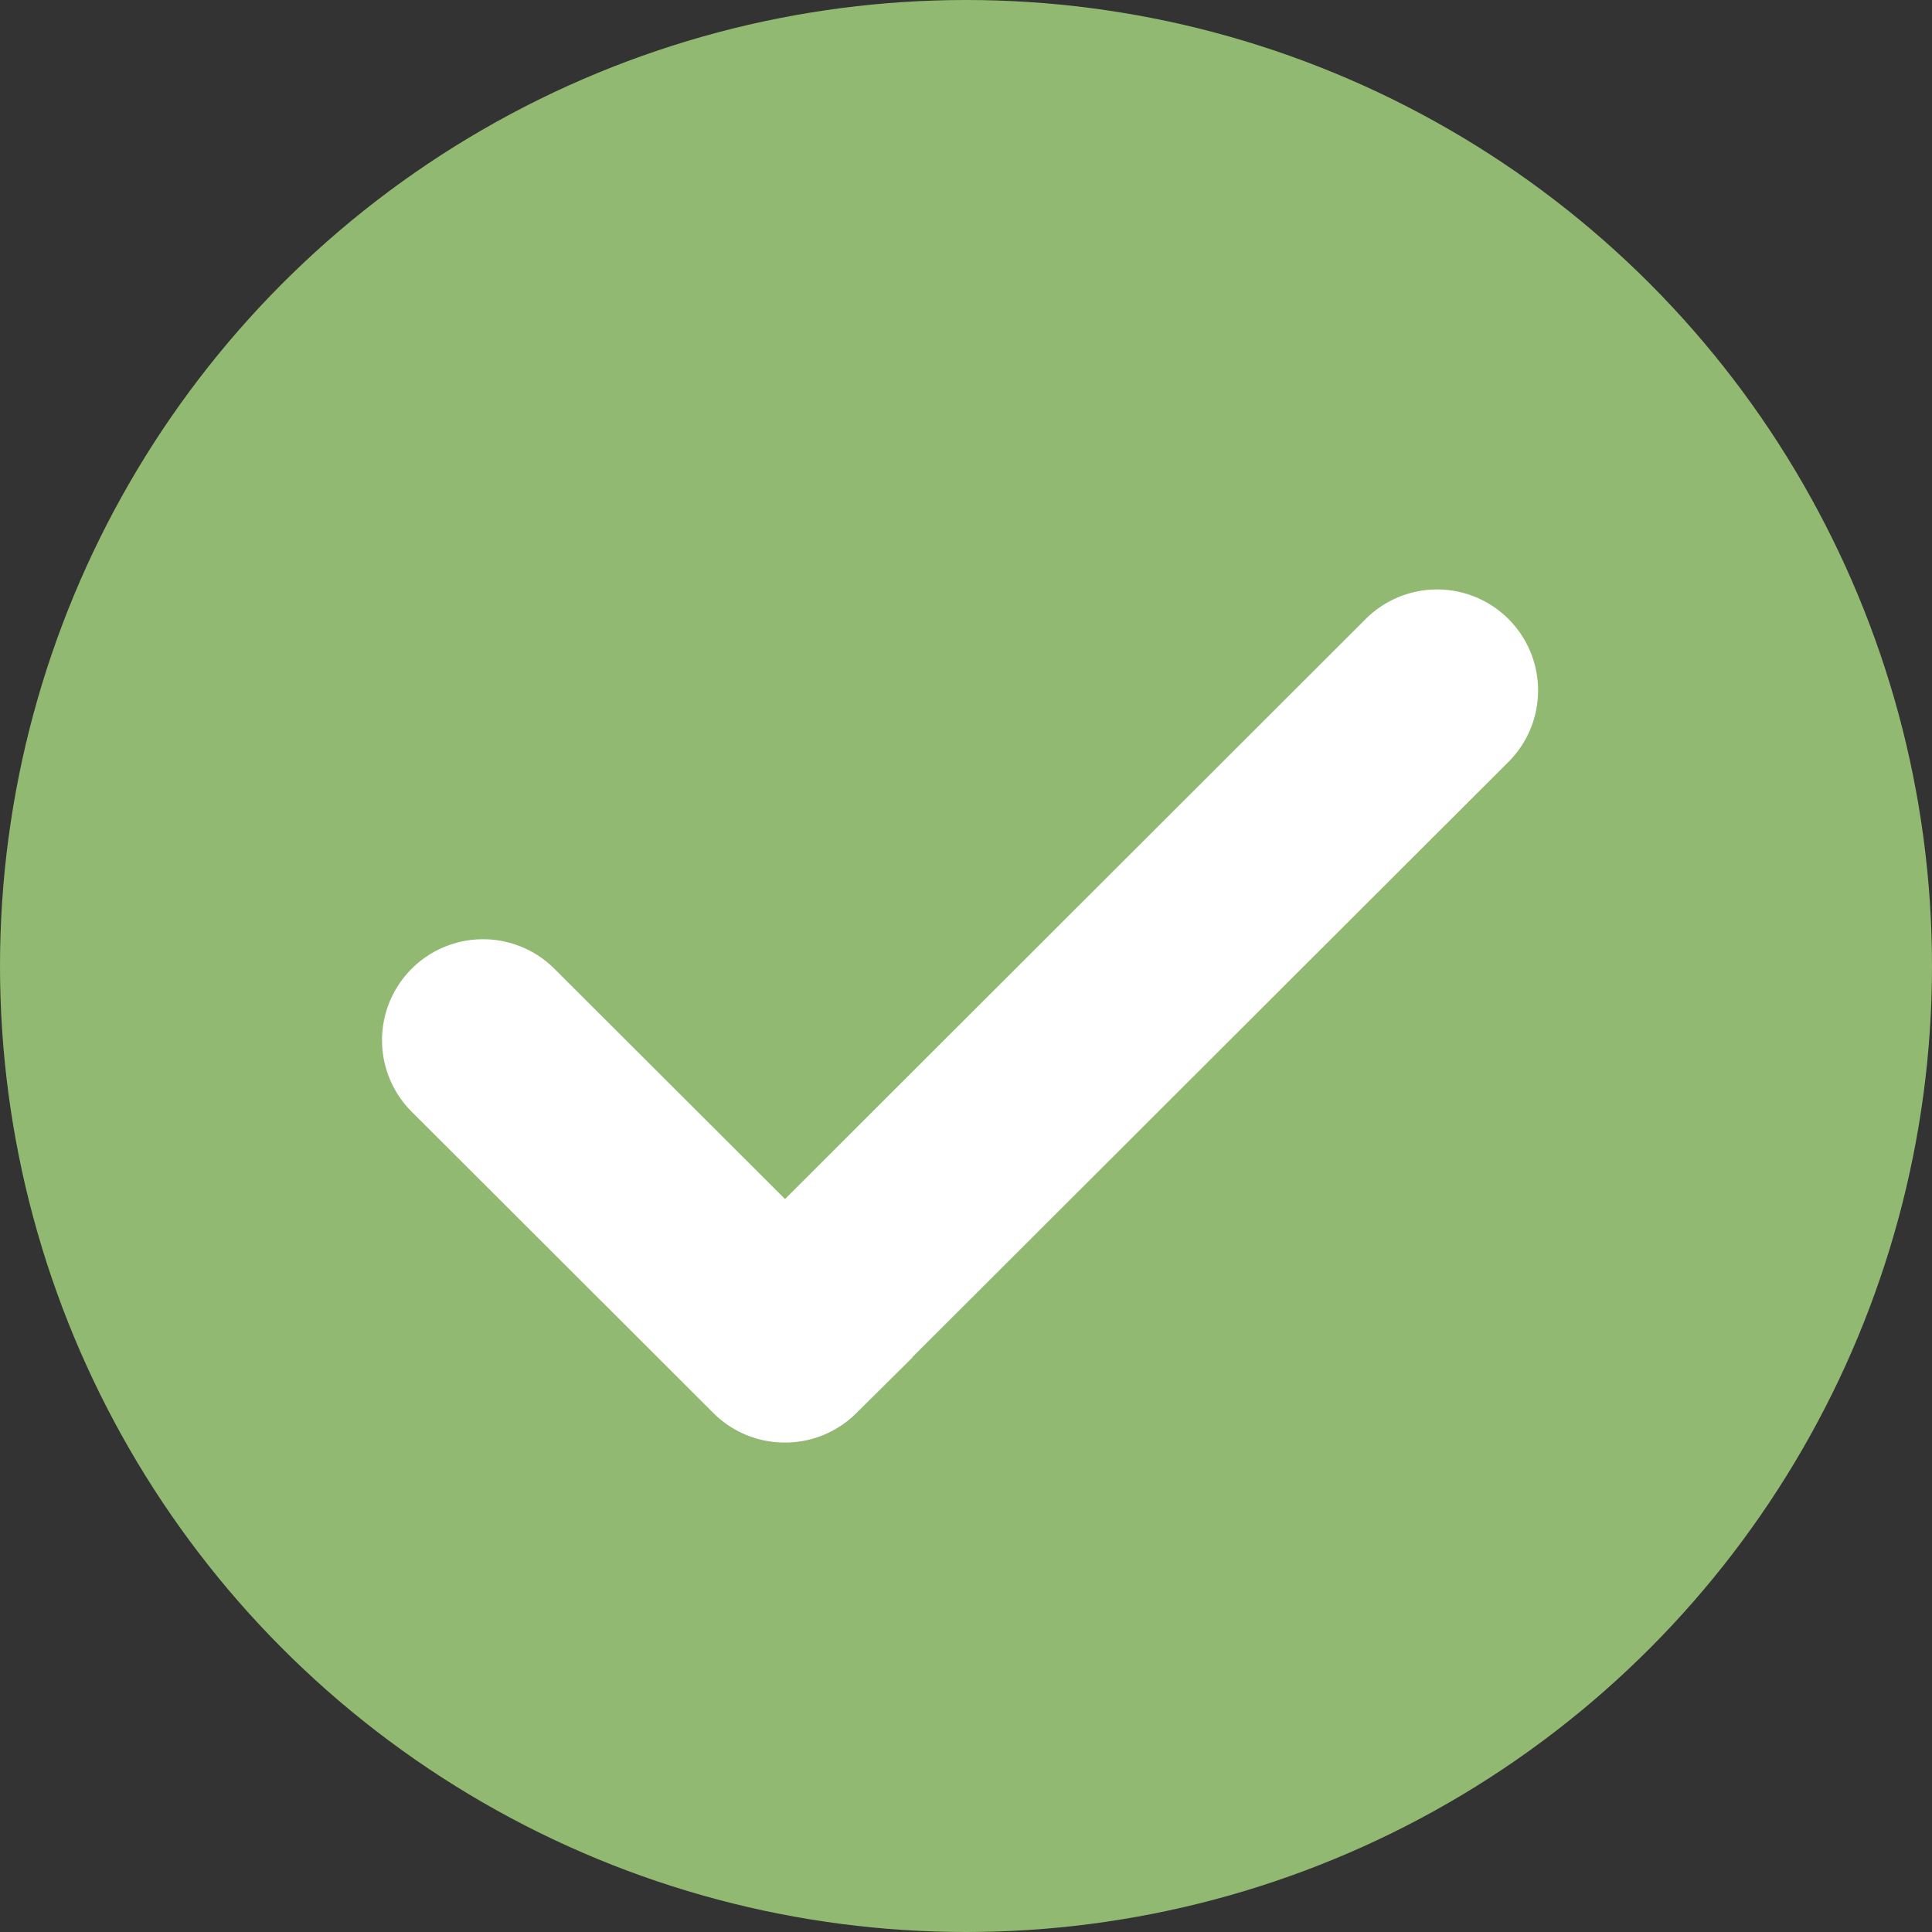 <?xml version="1.0" encoding="utf-8"?><svg id="Layer_1" data-name="Layer 1" xmlns="http://www.w3.org/2000/svg" viewBox="0 0 294.34 294.34"><rect x="0" y="0" width="294.34" height="294.34" fill="#333333" stroke="none"/><defs><style>.cls-1{fill:#92b971}.cls-2{fill:#fff;stroke:#fff;stroke-miterlimit:10;stroke-width:10px}</style></defs><title>checkmark</title><circle class="cls-1" cx="147.17" cy="147.17" r="147.17"/><path id="_Compound_Path_" data-name="&lt;Compound Path&gt;" class="cls-2" d="M122.42 217.6a10.35 10.35 0 0 1-7.34-3l-46-45.94a10.38 10.38 0 1 1 14.68-14.7l38.67 38.61 92-91.9a10.38 10.38 0 1 1 14.68 14.7l-99.37 99.23a10.35 10.35 0 0 1-7.32 3z" transform="translate(-2.83 -2.83)"/></svg>
